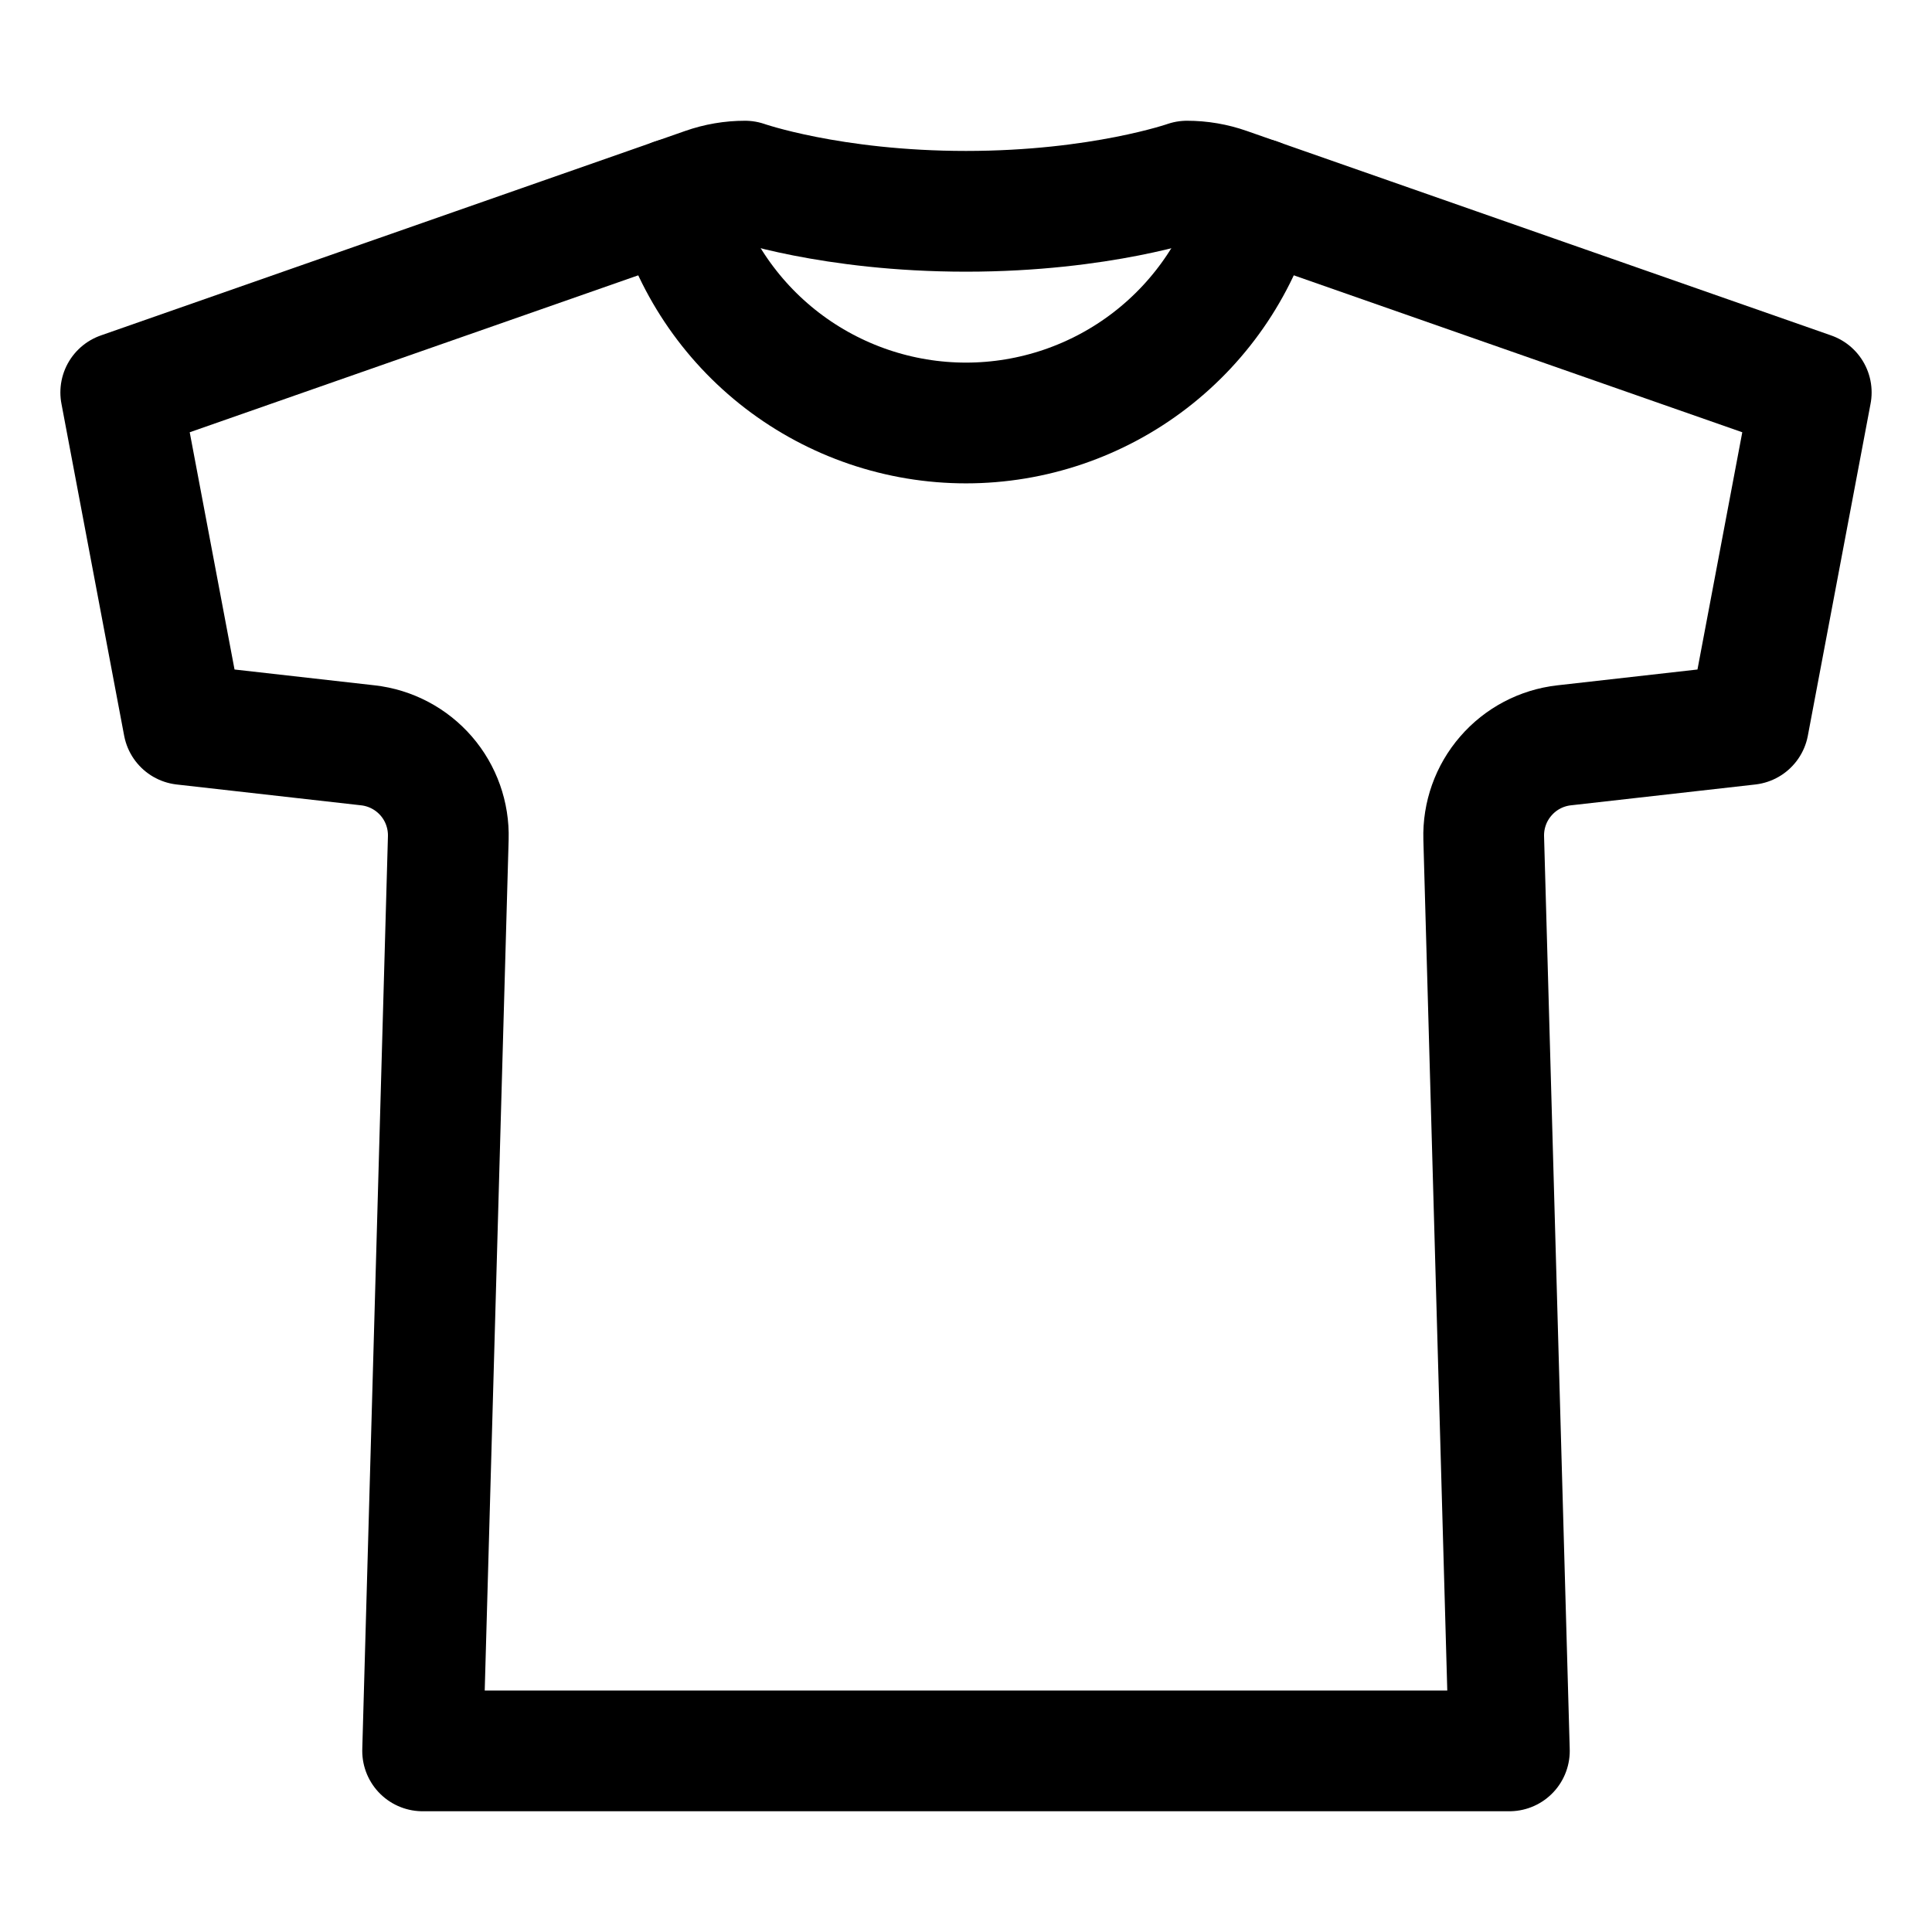 <svg width="32" height="32" viewBox="0 0 32 32" fill="none" xmlns="http://www.w3.org/2000/svg">
<path d="M19.66 3C19.66 3 18.236 3.5 16 3.5C13.764 3.5 12.34 3 12.34 3C12.115 3 11.892 3.038 11.679 3.113L2 6.5L3.039 12L6.094 12.345C6.468 12.387 6.813 12.569 7.06 12.854C7.306 13.138 7.436 13.505 7.425 13.881L7 29H25L24.575 13.881C24.564 13.505 24.694 13.138 24.941 12.854C25.187 12.569 25.532 12.387 25.906 12.345L28.961 12L30 6.5L20.321 3.113C20.108 3.038 19.885 3 19.66 3Z" stroke="black" stroke-width="2" stroke-linecap="round" stroke-linejoin="round"/>
<path d="M20.832 3.291C20.549 4.356 19.921 5.298 19.047 5.97C18.174 6.641 17.102 7.006 16 7.006C14.898 7.006 13.827 6.641 12.953 5.97C12.079 5.298 11.452 4.356 11.168 3.291" stroke="black" stroke-width="2" stroke-linecap="round" stroke-linejoin="round"/>
</svg>
